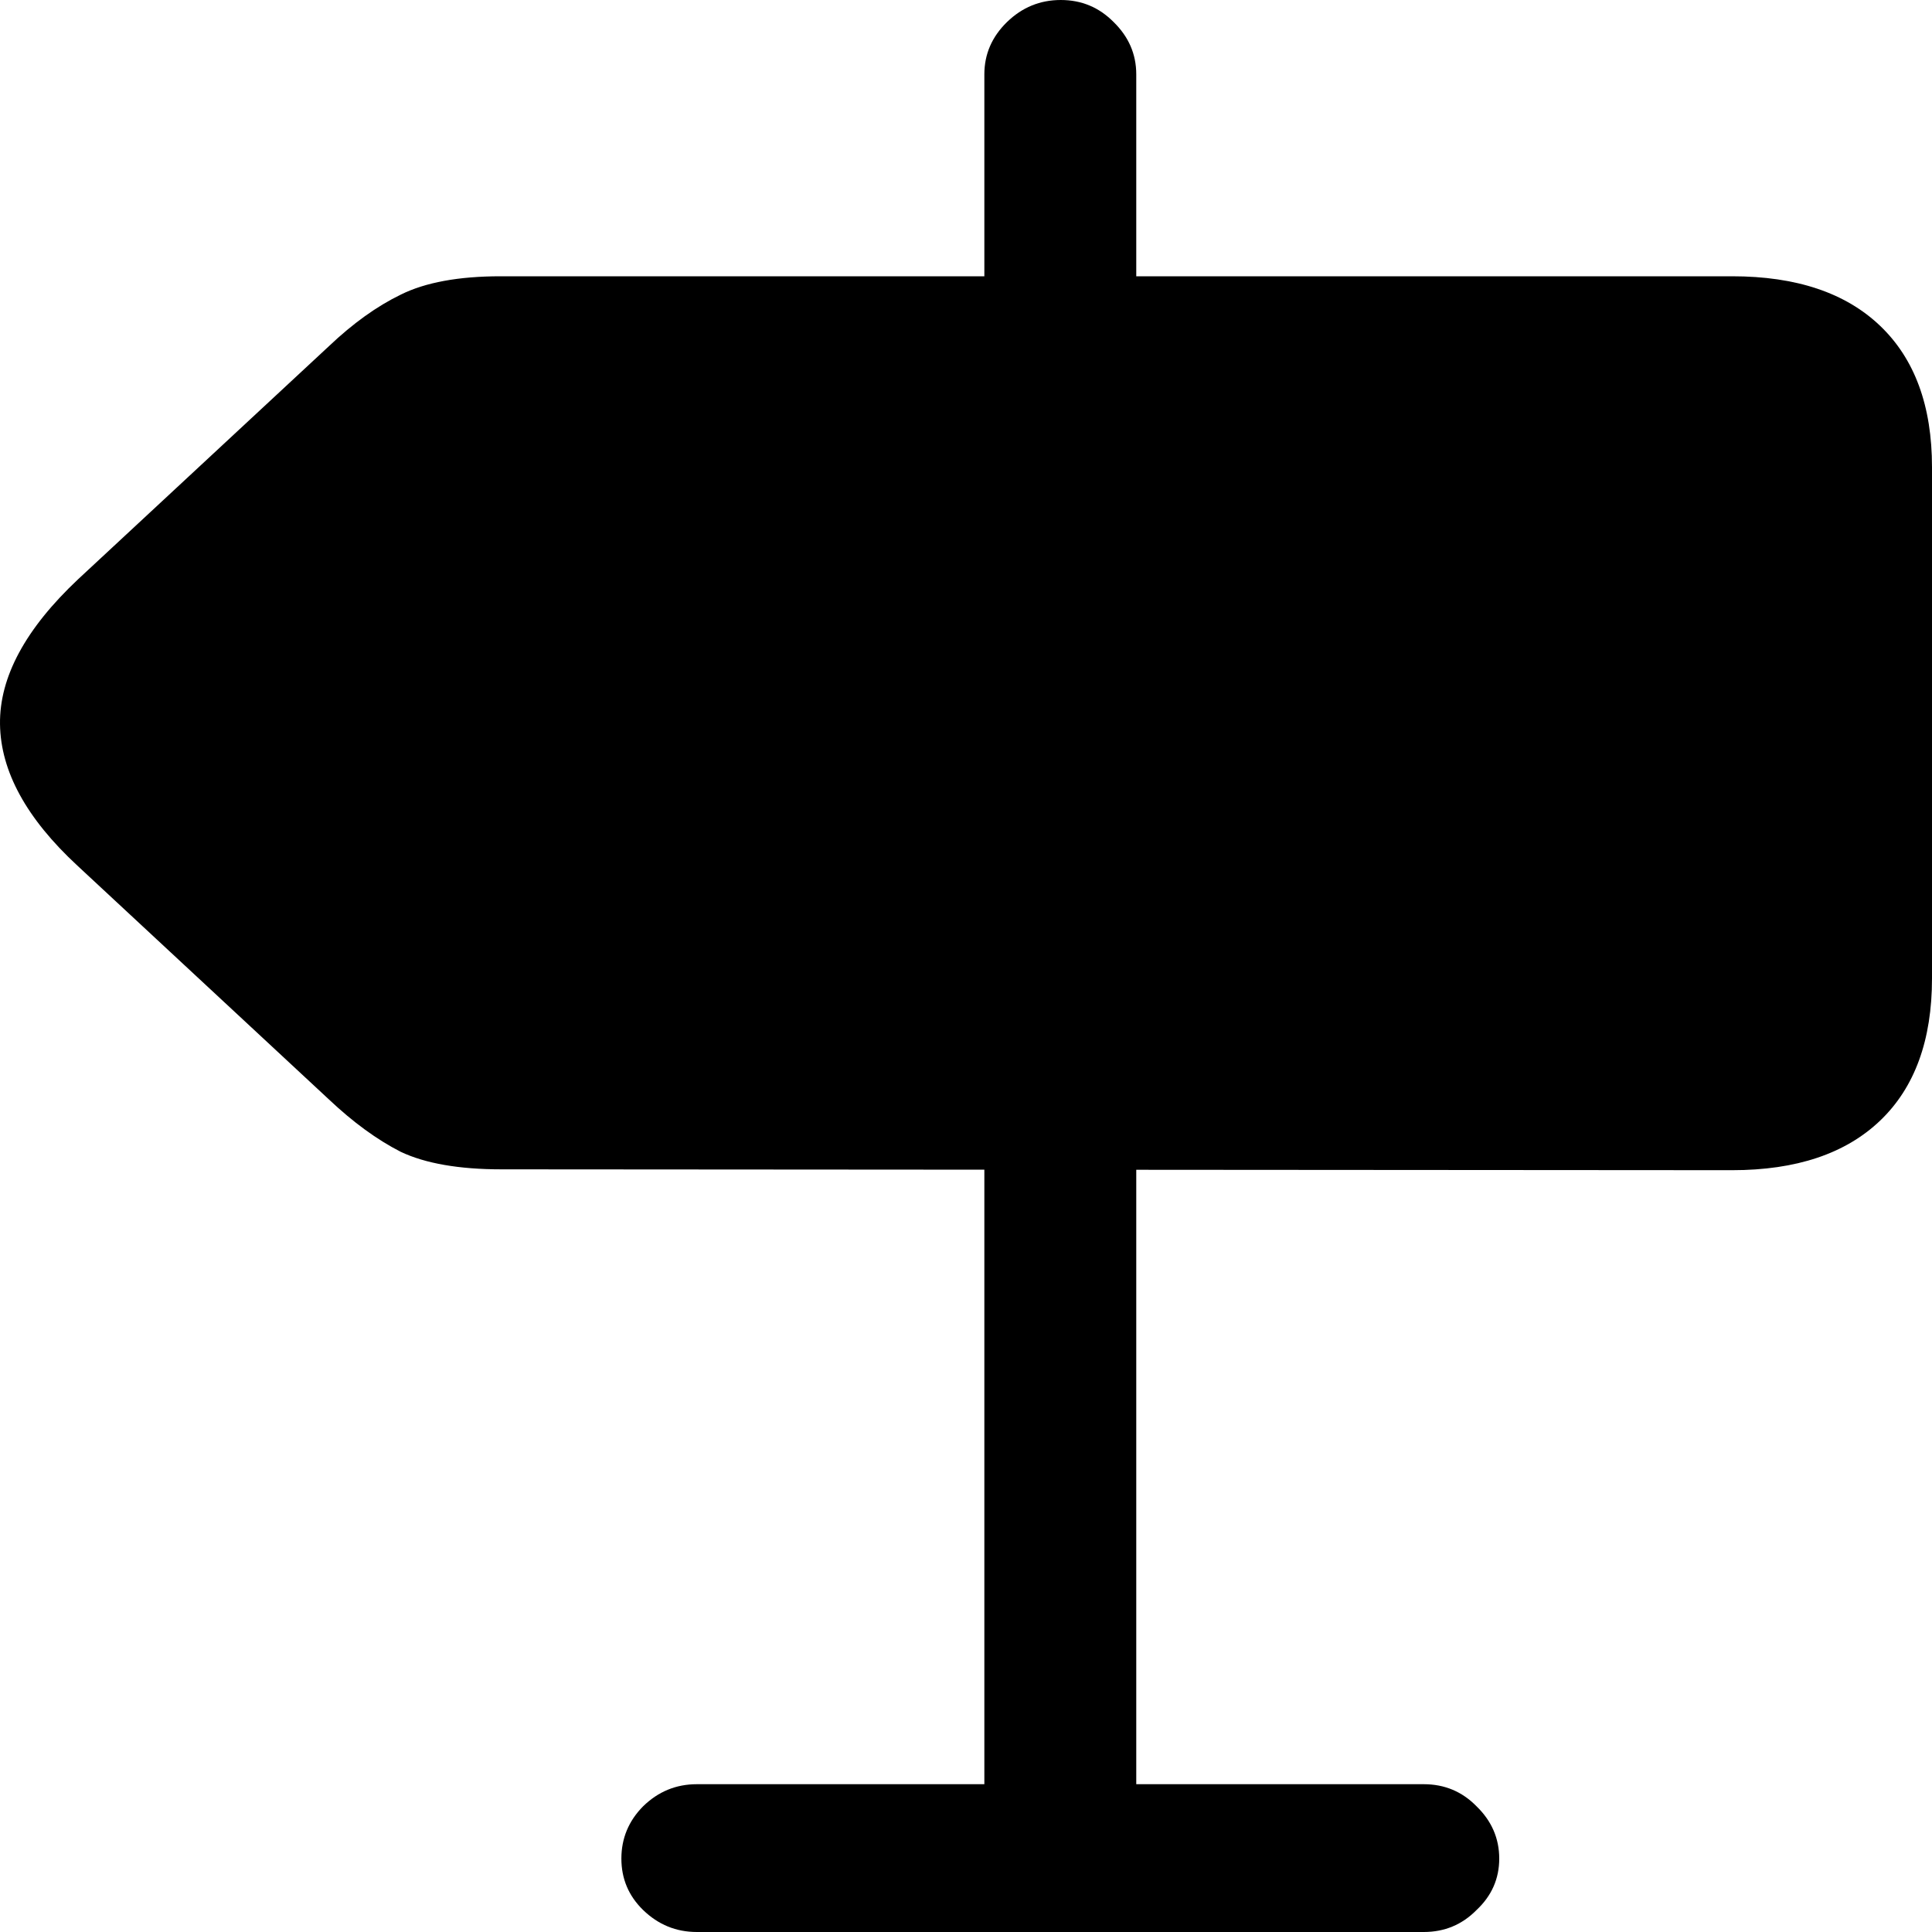 <svg
	color="rgb(0, 0, 0)"
	viewBox="0 0 16 16"
	fill="none"
	xmlns="http://www.w3.org/2000/svg"
>
	<path
		d="M9.41 3.246V0.616C9.41 0.448 9.347 0.304 9.222 0.182C9.102 0.061 8.957 0 8.785 0C8.613 0 8.465 0.061 8.34 0.182C8.215 0.304 8.152 0.448 8.152 0.616V3.246H9.41ZM14.345 9.691C14.876 9.691 15.284 9.554 15.57 9.281C15.857 9.007 16 8.614 16 8.103V3.869C16 3.362 15.857 2.972 15.57 2.698C15.284 2.425 14.876 2.288 14.345 2.288H4.146C3.798 2.288 3.522 2.339 3.319 2.44C3.121 2.536 2.923 2.678 2.725 2.866L0.648 4.796C0.211 5.207 -0.005 5.607 9.18664e-05 5.997C0.005 6.387 0.219 6.778 0.64 7.168L2.725 9.106C2.923 9.293 3.121 9.438 3.319 9.539C3.522 9.635 3.8 9.684 4.154 9.684L14.345 9.691ZM9.41 9.258H8.152V15.962H9.41V9.258ZM12.416 15.392C12.416 15.225 12.353 15.08 12.228 14.959C12.109 14.837 11.963 14.776 11.791 14.776H5.771C5.599 14.776 5.451 14.837 5.326 14.959C5.206 15.08 5.146 15.225 5.146 15.392C5.146 15.559 5.206 15.701 5.326 15.818C5.451 15.939 5.599 16 5.771 16H11.791C11.963 16 12.109 15.939 12.228 15.818C12.353 15.701 12.416 15.559 12.416 15.392Z"
		fill="currentColor"
	/>
</svg>
